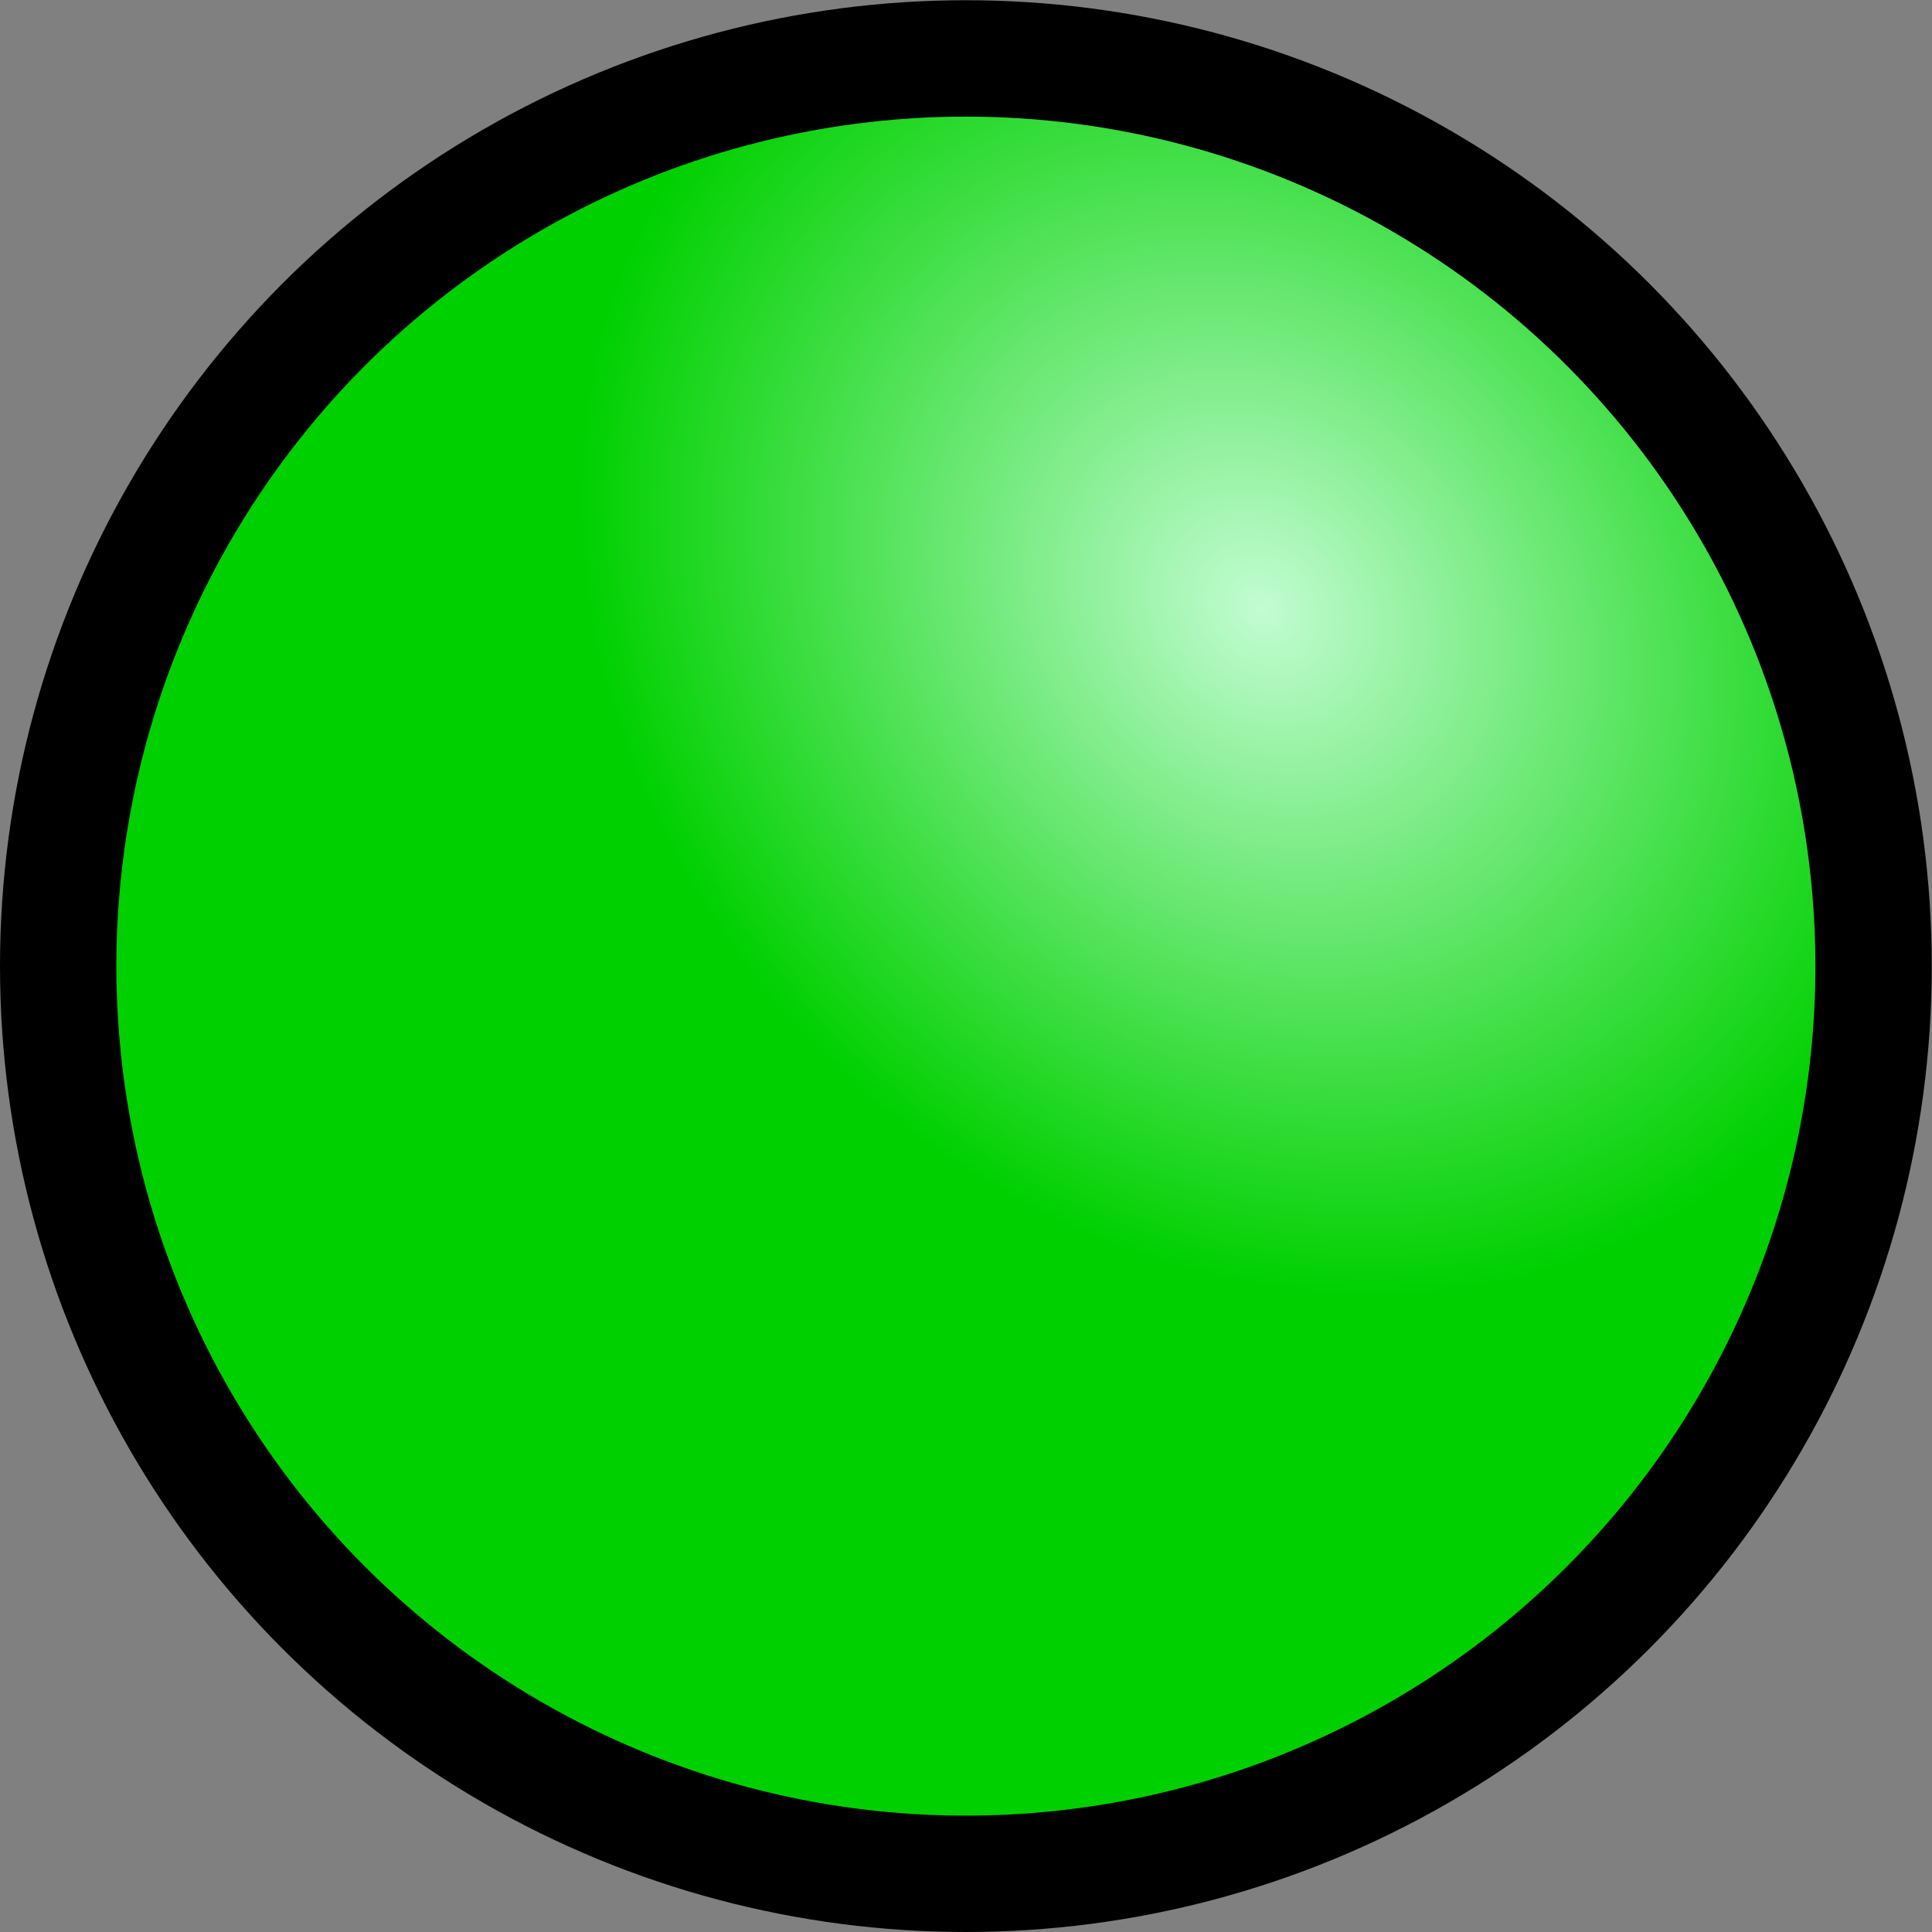 <?xml version="1.0" encoding="UTF-8" standalone="no"?>
<!-- Created with Inkscape (http://www.inkscape.org/) -->

<svg
   xmlns:dc="http://purl.org/dc/elements/1.1/"
   xmlns:cc="http://creativecommons.org/ns#"
   xmlns:rdf="http://www.w3.org/1999/02/22-rdf-syntax-ns#"
   xmlns:svg="http://www.w3.org/2000/svg"
   xmlns="http://www.w3.org/2000/svg"
   xmlns:xlink="http://www.w3.org/1999/xlink"
   xmlns:sodipodi="http://sodipodi.sourceforge.net/DTD/sodipodi-0.dtd"
   xmlns:inkscape="http://www.inkscape.org/namespaces/inkscape"
   width="32"
   height="32"
   viewBox="0 0 8.467 8.467"
   version="1.1"
   id="svg3830"
   inkscape:version="0.92.5 (2060ec1f9f, 2020-04-08)"
   sodipodi:docname="onButton.svg"
   inkscape:export-filename="C:\Users\Matthew\Documents\Godot\maxwellGithub\maxwellDemon\tiles\pushable\onButton.png"
   inkscape:export-xdpi="48.000004"
   inkscape:export-ydpi="48.000004">
  <rect x="0" y="0" width="8.467" height="8.467" fill="#808080" stroke="none"/>
  <defs
     id="defs3824">
    <linearGradient
       inkscape:collect="always"
       id="linearGradient4391">
      <stop
         style="stop-color:#c2fcd2;stop-opacity:1"
         offset="0"
         id="stop4387" />
      <stop
         style="stop-color:#00d000;stop-opacity:1"
         offset="1"
         id="stop4389" />
    </linearGradient>
    <radialGradient
       inkscape:collect="always"
       xlink:href="#linearGradient4391"
       id="radialGradient4393"
       cx="4.575"
       cy="291.58"
       fx="4.575"
       fy="291.58"
       r="4.183"
       gradientTransform="matrix(-0.472,0.454,-0.537,-0.558,164.267,451.825)"
       gradientUnits="userSpaceOnUse" />
  </defs>
  <sodipodi:namedview
     id="base"
     pagecolor="#ffffff"
     bordercolor="#666666"
     borderopacity="1.0"
     inkscape:pageopacity="0.0"
     inkscape:pageshadow="2"
     inkscape:zoom="15.839192"
     inkscape:cx="14.160793"
     inkscape:cy="20.32645"
     inkscape:document-units="mm"
     inkscape:current-layer="layer1"
     showgrid="false"
     units="px"
     inkscape:snap-bbox="true"
     inkscape:bbox-paths="true"
     inkscape:bbox-nodes="true"
     inkscape:window-width="1762"
     inkscape:window-height="946"
     inkscape:window-x="380"
     inkscape:window-y="380"
     inkscape:window-maximized="0">
    <sodipodi:guide
       position="0,0"
       orientation="0,32"
       id="guide4375"
       inkscape:locked="false" />
    <sodipodi:guide
       position="8.467,0"
       orientation="-32,0"
       id="guide4377"
       inkscape:locked="false" />
    <sodipodi:guide
       position="8.467,8.467"
       orientation="0,-32"
       id="guide4379"
       inkscape:locked="false" />
    <sodipodi:guide
       position="0,8.467"
       orientation="32,0"
       id="guide4381"
       inkscape:locked="false" />
  </sodipodi:namedview>
  <g
     inkscape:label="Layer 1"
     inkscape:groupmode="layer"
     id="layer1"
     transform="translate(0,-288.533)">
    <ellipse
       style="fill:url(#radialGradient4393);fill-opacity:1;stroke:#000000;stroke-width:0.51;stroke-linecap:butt;stroke-linejoin:bevel;stroke-miterlimit:4;stroke-dasharray:none;stroke-dashoffset:0;stroke-opacity:1"
       id="path4383"
       cx="4.233"
       cy="292.767"
       rx="3.978"
       ry="3.978" />
  </g>
</svg>
